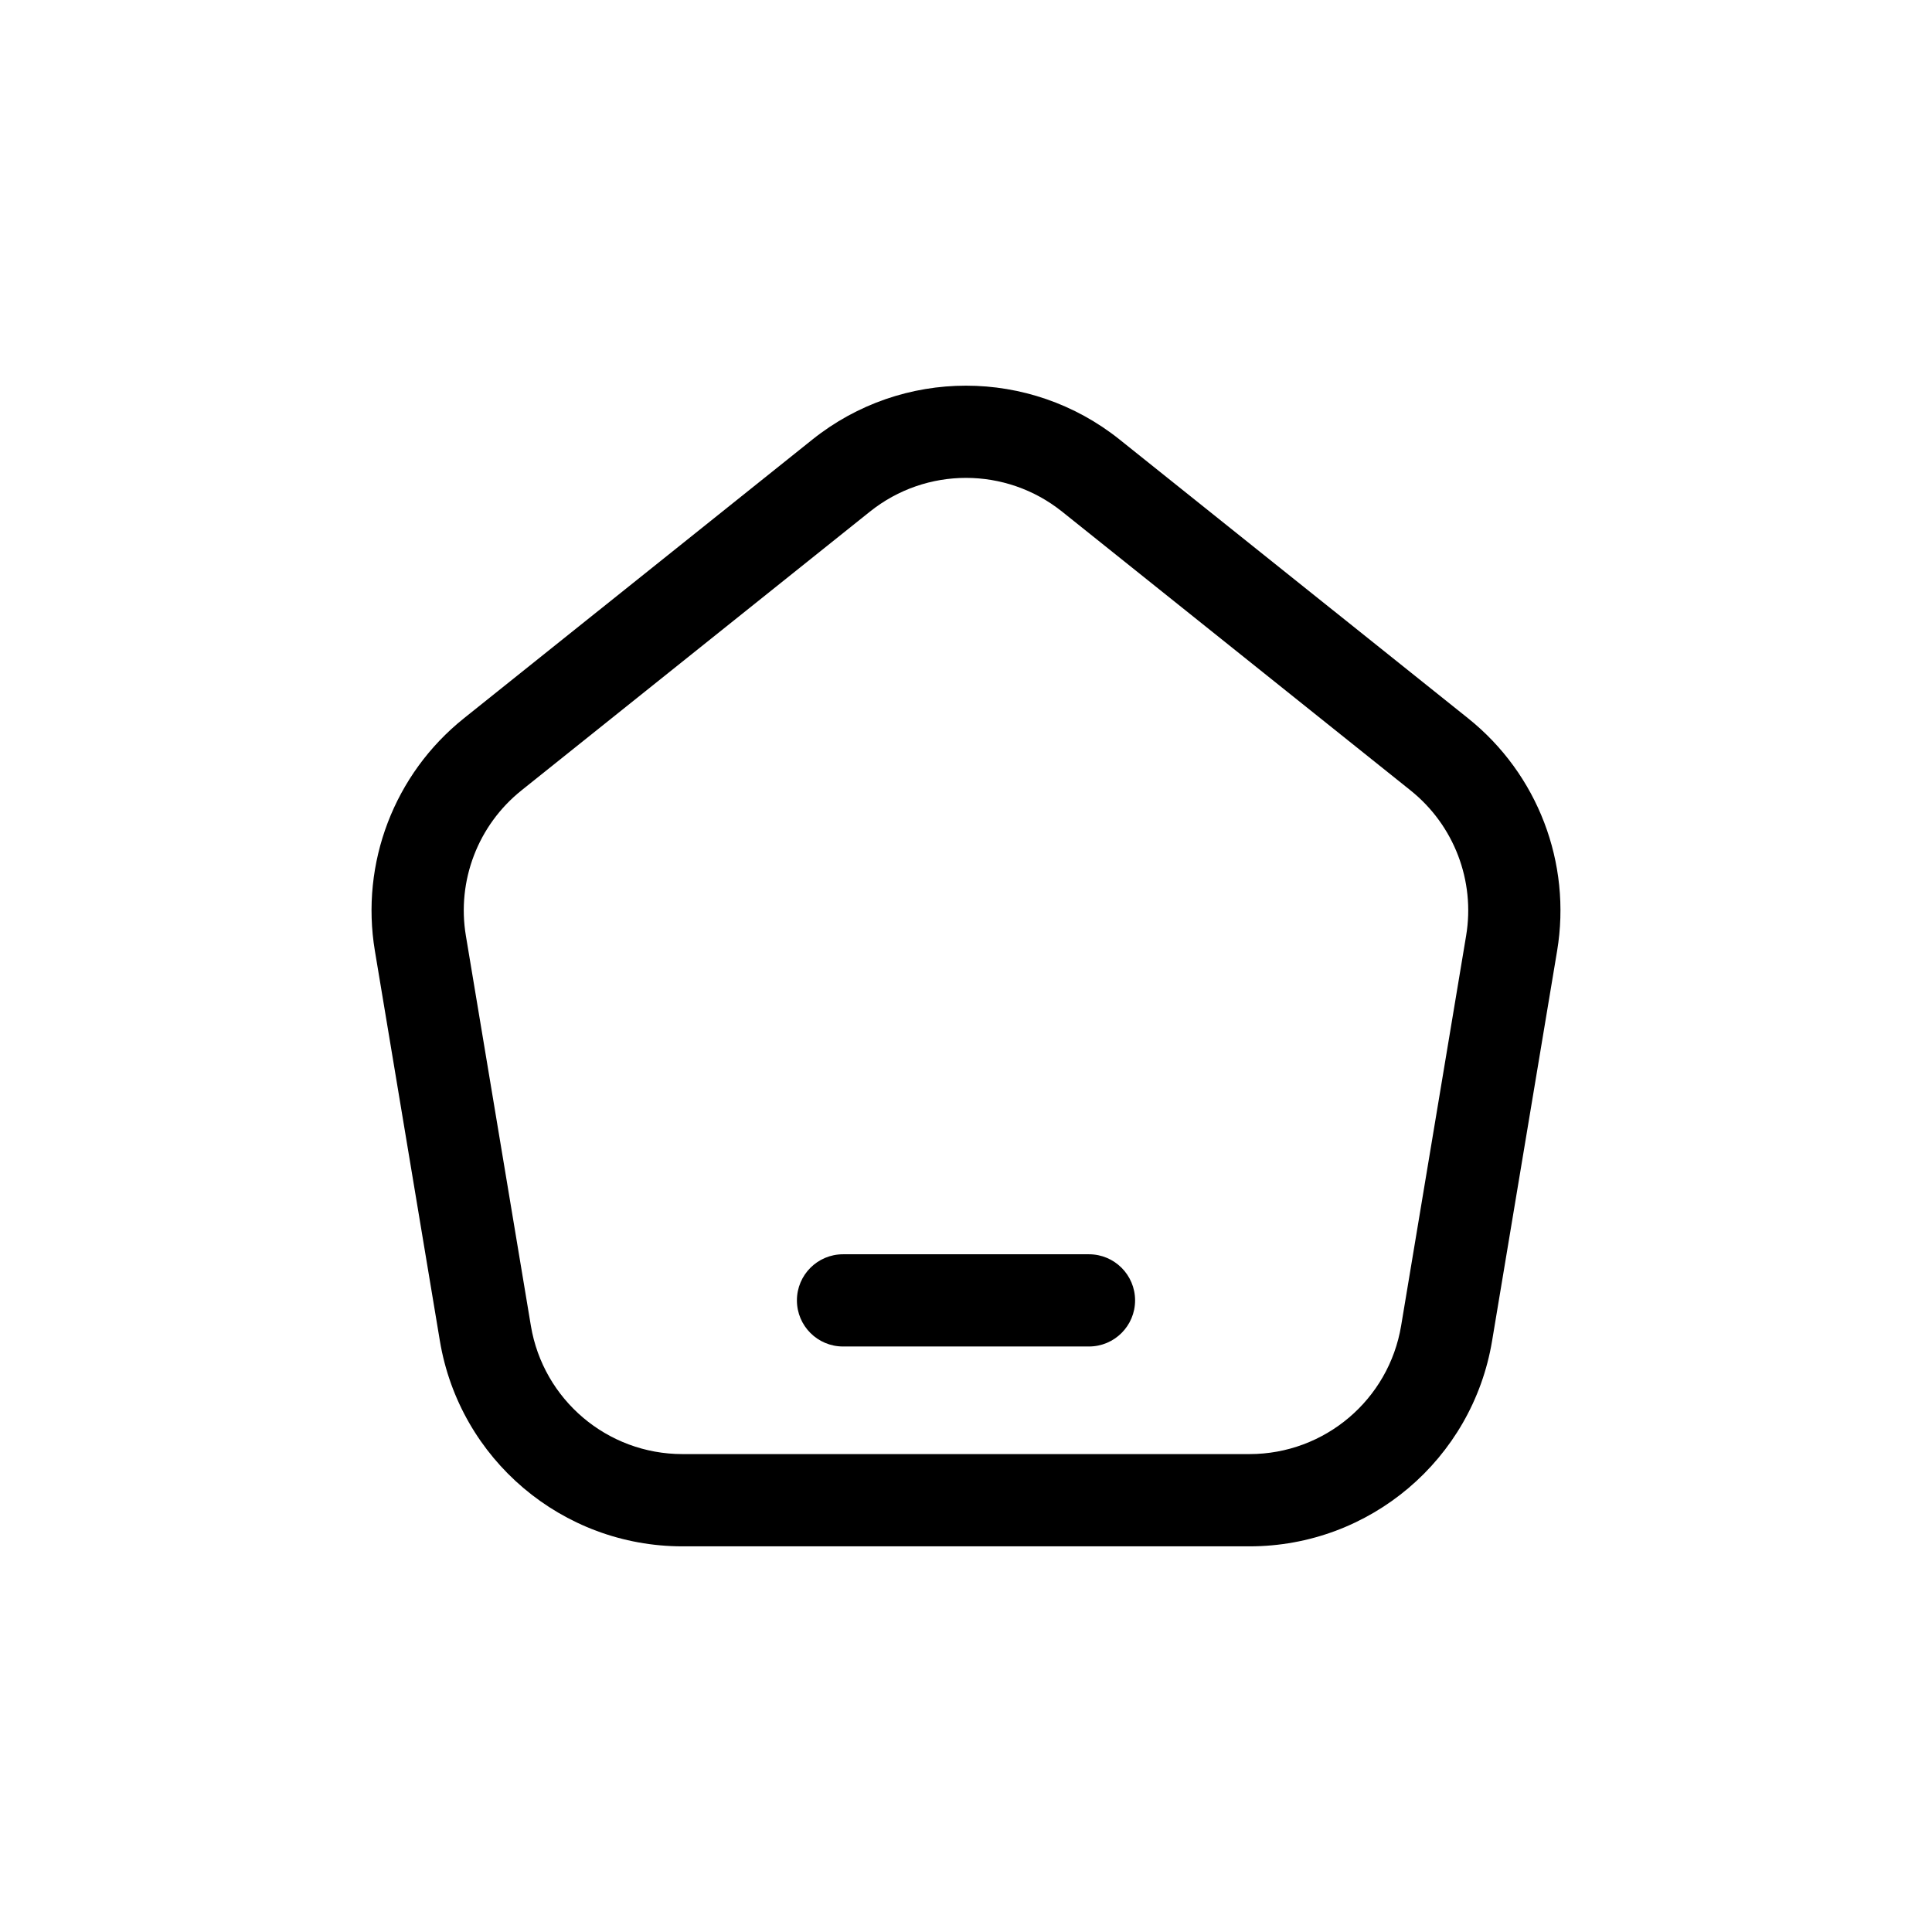 <svg width="52" height="52" viewBox="0 0 52 52" fill="none" xmlns="http://www.w3.org/2000/svg">
<path d="M29.31 36.241C29.995 36.241 30.551 35.686 30.551 35C30.551 34.315 29.995 33.759 29.31 33.759H22.69C22.005 33.759 21.449 34.315 21.449 35C21.449 35.686 22.005 36.241 22.69 36.241H29.31Z" fill="black"/>
<path fill-rule="evenodd" clip-rule="evenodd" d="M12.484 19.335L21.865 11.831C24.282 9.897 27.718 9.897 30.135 11.831L39.516 19.335C41.388 20.833 42.304 23.227 41.91 25.592L40.16 36.088C39.629 39.28 36.867 41.62 33.631 41.62H18.369C15.133 41.62 12.371 39.28 11.839 36.088L10.09 25.592C9.696 23.227 10.612 20.833 12.484 19.335ZM14.035 21.274L23.416 13.769C24.927 12.56 27.073 12.56 28.584 13.769L37.965 21.274C39.135 22.21 39.708 23.706 39.461 25.184L37.712 35.68C37.38 37.675 35.654 39.137 33.631 39.137H18.369C16.346 39.137 14.62 37.675 14.288 35.68L12.539 25.184C12.292 23.706 12.865 22.21 14.035 21.274Z" fill="black"/>
</svg>
